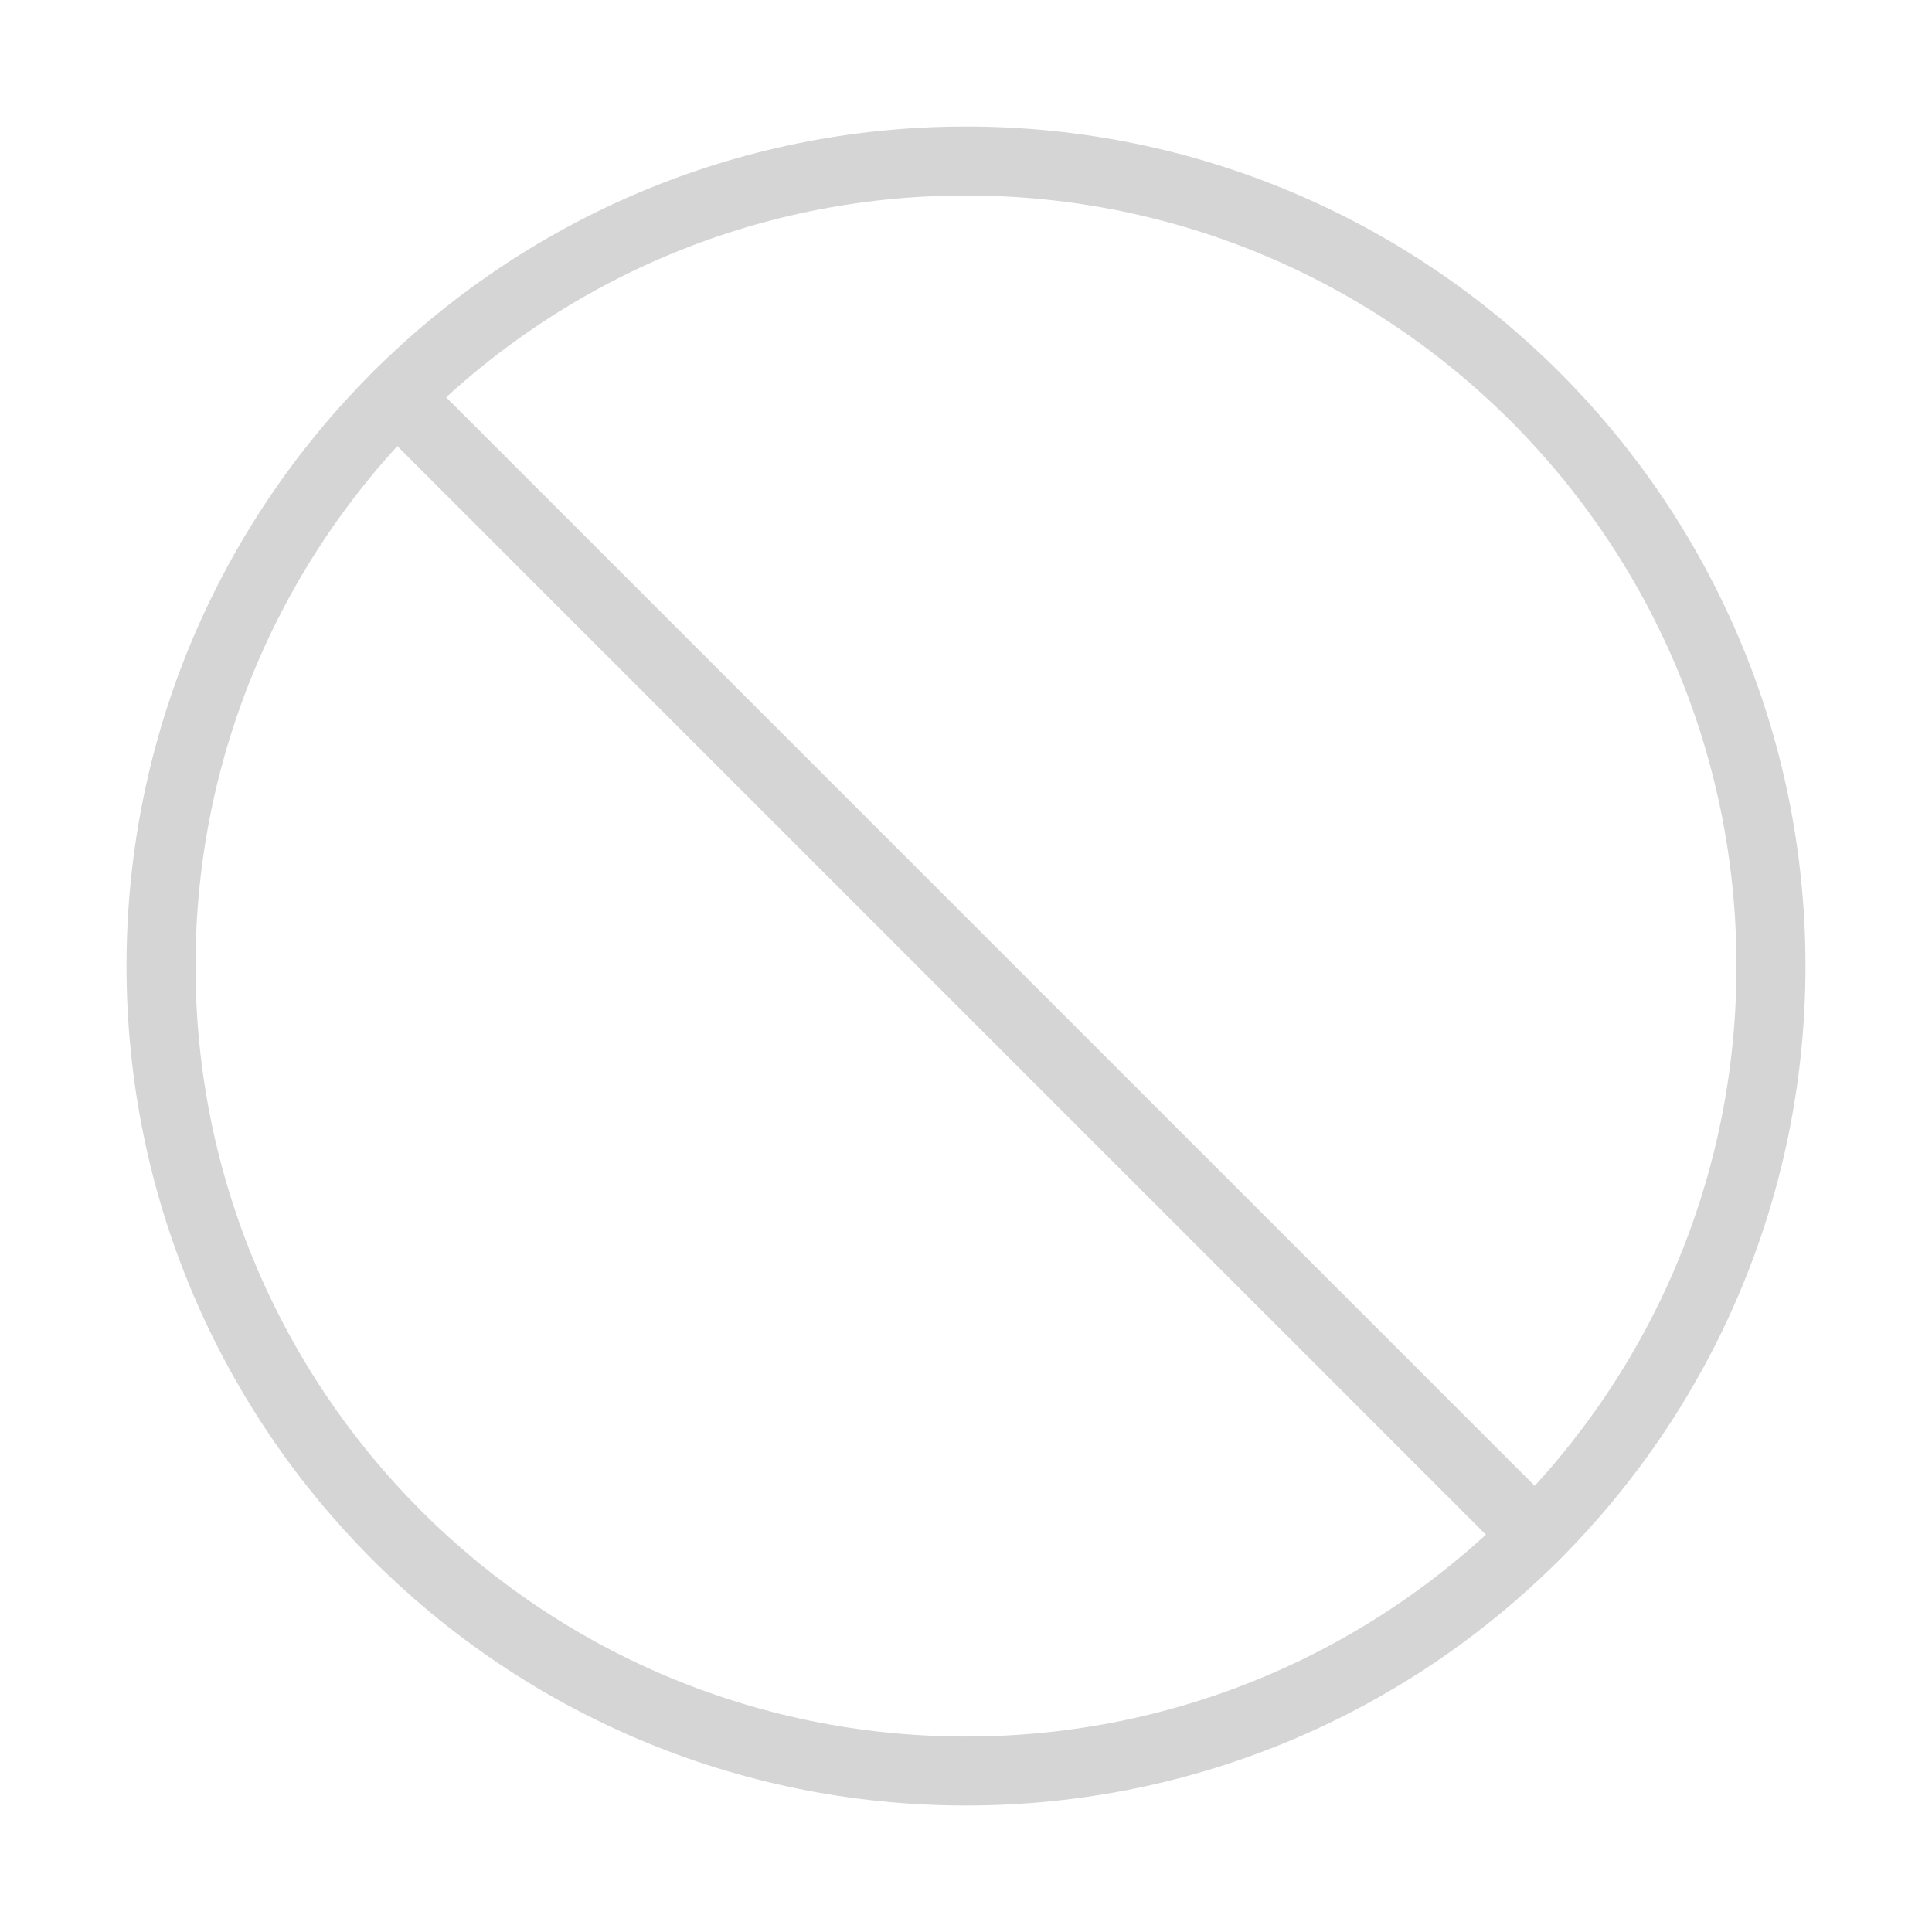 <svg width="56" height="56" viewBox="0 0 56 56" fill="none" xmlns="http://www.w3.org/2000/svg">
<path d="M28 51.334C40.886 51.334 51.333 40.887 51.333 28C51.333 15.114 40.886 4.667 28 4.667C15.113 4.667 4.667 15.114 4.667 28C4.667 40.887 15.113 51.334 28 51.334Z" stroke="#D5D5D5" stroke-width="2" stroke-linecap="round" stroke-linejoin="round"/>
<path d="M11.503 11.503L44.497 44.496" stroke="#D5D5D5" stroke-width="2" stroke-linecap="round" stroke-linejoin="round"/>
</svg>
